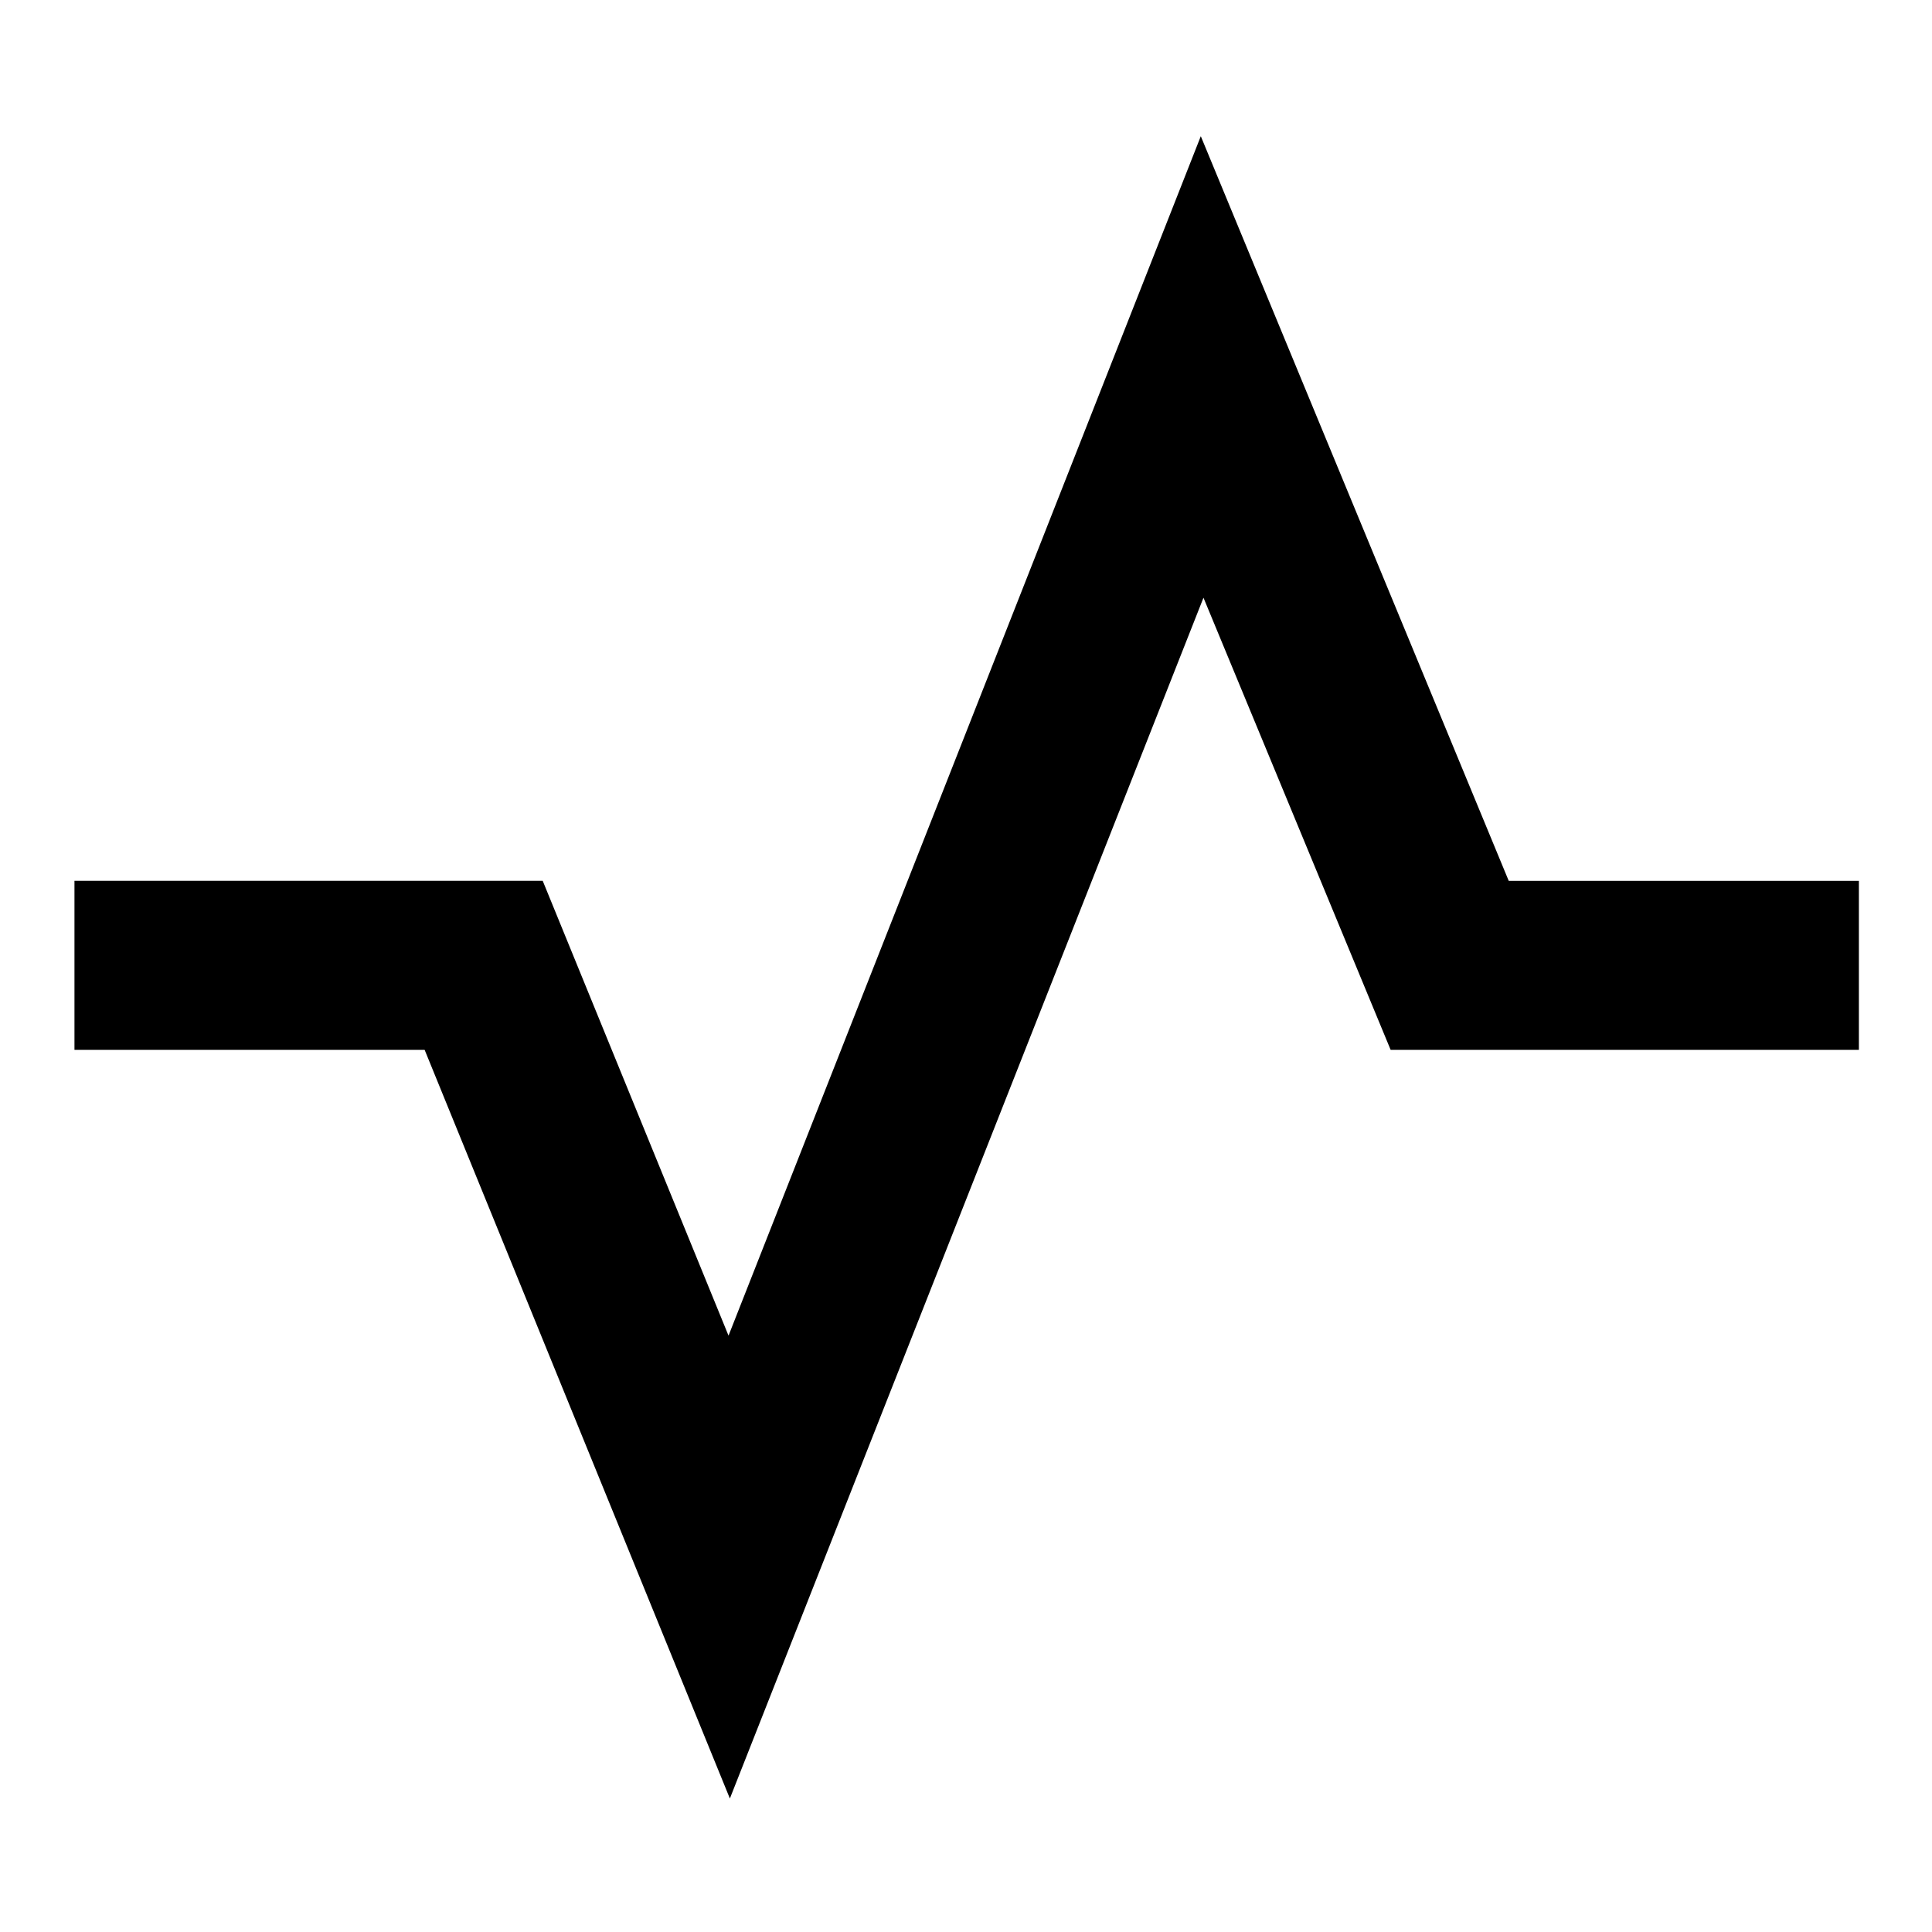 <svg xmlns="http://www.w3.org/2000/svg" height="40" viewBox="0 -960 960 960" width="40"><path d="M37-438.33v-84h232.67l92.33 226 234.67-596 153 370h174v84H691L598-663 362.67-66.33 211-438.33H37Z"/></svg>